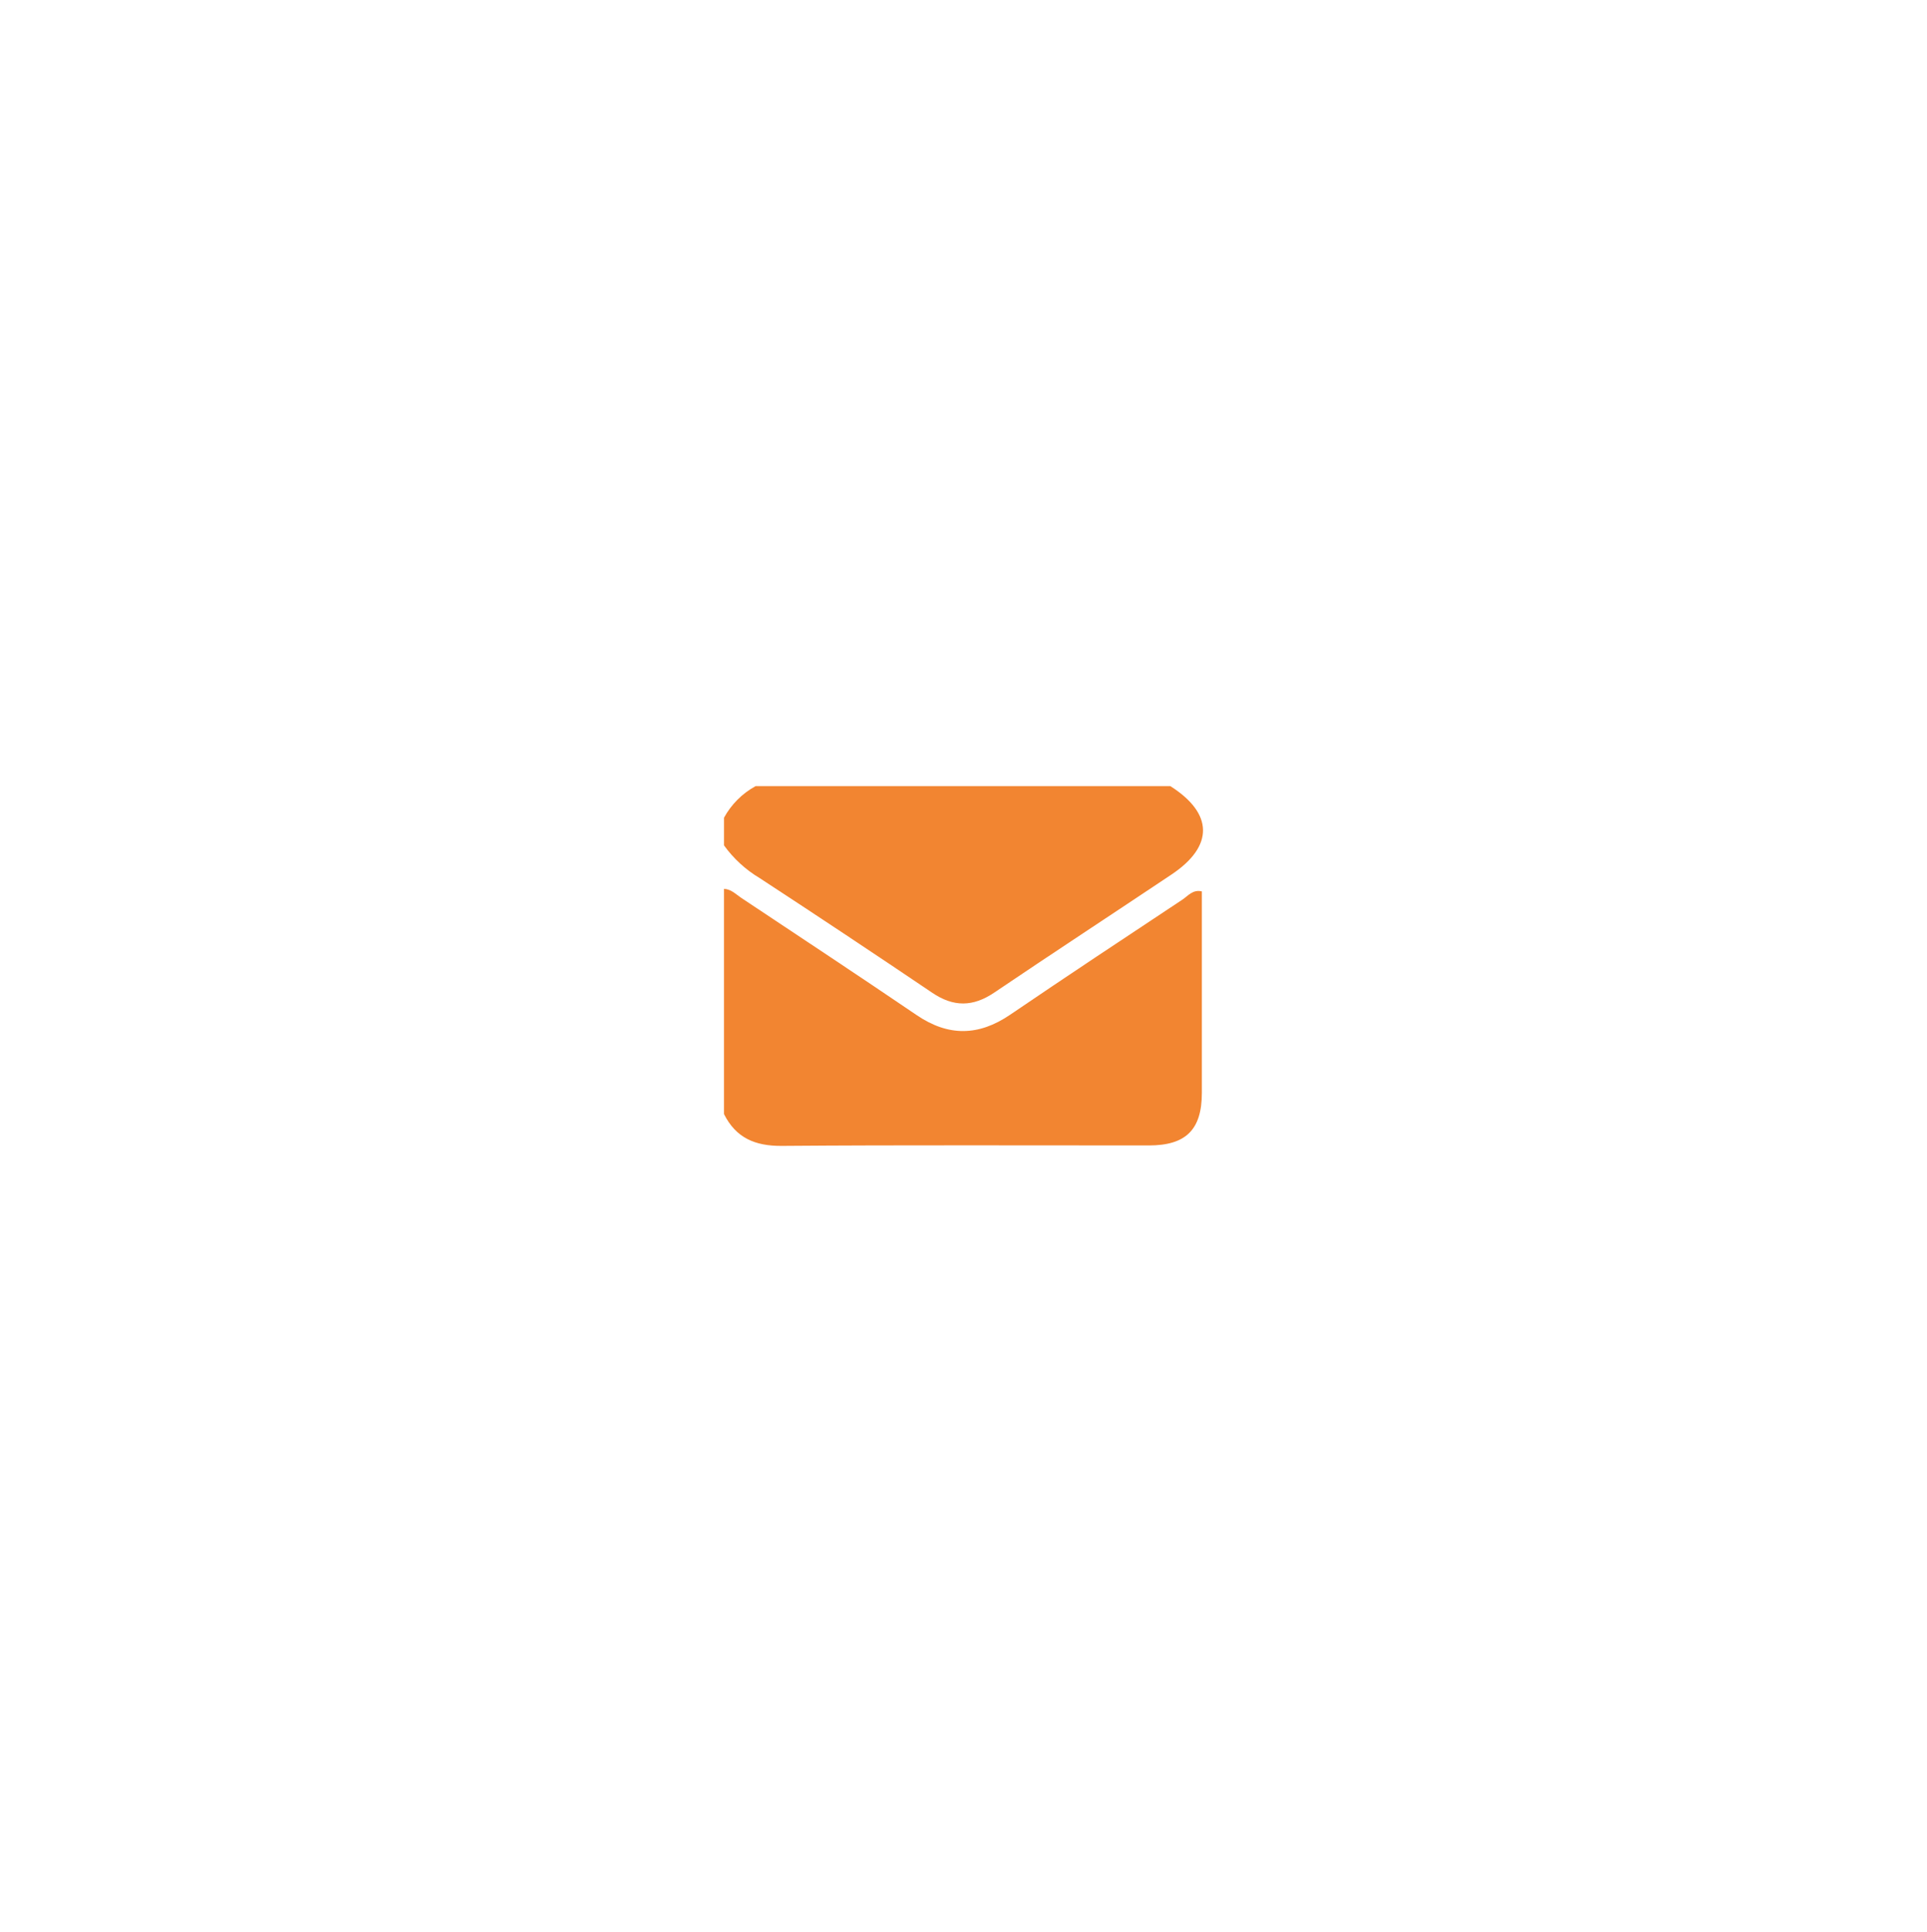 <svg xmlns="http://www.w3.org/2000/svg" xmlns:xlink="http://www.w3.org/1999/xlink" version="1.1" width="339.293pt" height="340.113pt" viewBox="0 0 339.293 340.113">
<defs>
<clipPath id="clip_25">
<path transform="matrix(1,0,0,-1,0,340.113)" d="M0 340.113H339.293V0H0Z"/>
</clipPath>
</defs>
<g id="layer_1" data-name="Layer 1">
<g clip-path="url(#clip_25)">
<path transform="matrix(1,0,0,-1,127.474,196.117)" d="M0 0V39.644C1.255 39.596 2.084 38.695 3.024 38.069 13.347 31.209 23.684 24.369 33.937 17.411 39.51 13.627 44.837 13.711 50.382 17.483 60.437 24.323 70.582 31.033 80.72 37.749 81.699 38.397 82.534 39.575 84.142 39.196V3.721C84.137-2.746 81.342-5.524 74.815-5.526 53.263-5.536 31.715-5.435 10.162-5.605 5.464-5.637 2.104-4.196 0 0" fill="#f28531"/>
<path transform="matrix(1,0,0,-1,133.037,138.39)" d="M0 0H73.028C80.614-4.809 80.714-10.564 73.238-15.556 62.839-22.505 52.371-29.356 42.008-36.356 38.273-38.879 34.846-38.906 31.107-36.378 21.031-29.571 10.901-22.842 .721-16.19-1.744-14.719-3.882-12.759-5.561-10.43V-5.561C-4.276-3.214-2.347-1.284 0 0" fill="#f28531"/>
</g>
</g>
</svg>
